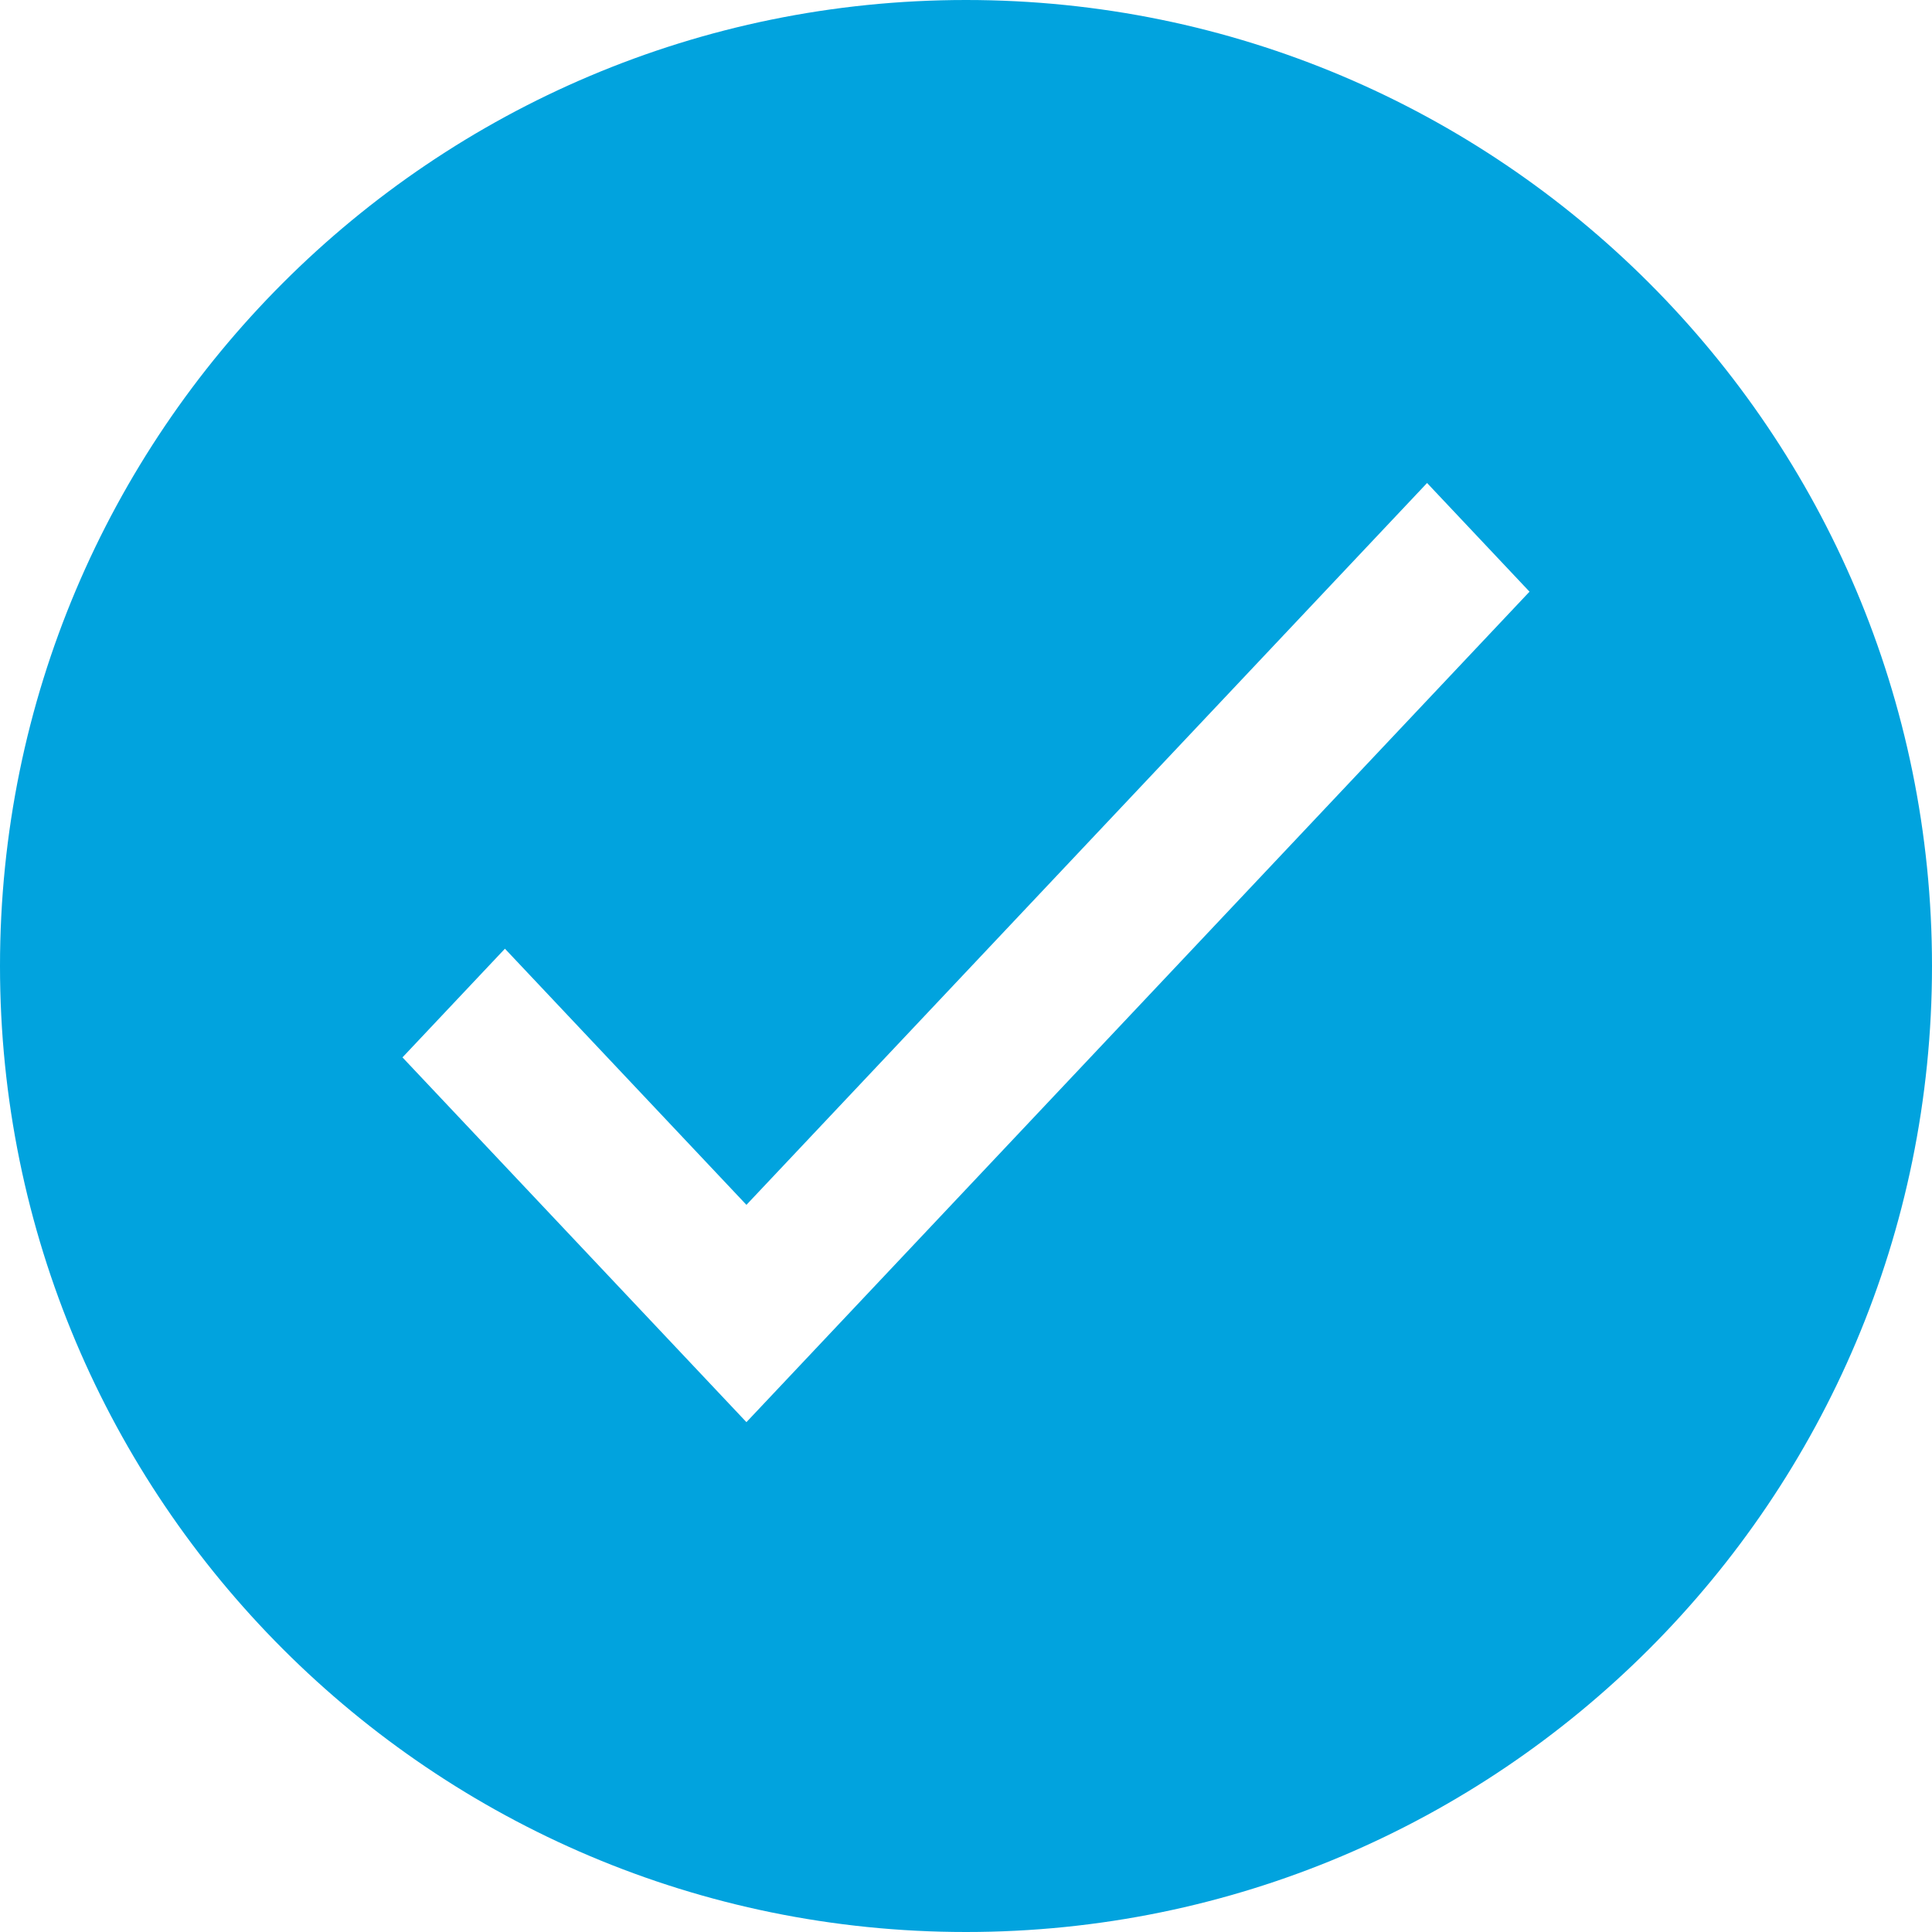 <svg width="40" height="40" viewBox="0 0 40 40" fill="none" xmlns="http://www.w3.org/2000/svg">
<path fill-rule="evenodd" clip-rule="evenodd" d="M40 20C40 31.046 31.046 40 20 40C8.954 40 0 31.046 0 20C0 8.954 8.954 0 20 0C31.046 0 40 8.954 40 20ZM8.333 21.892L15.454 29.444L31.667 12.25L29.546 10L15.454 24.945L10.454 19.642L8.333 21.892Z" fill="#01A3DE"/>
</svg>
